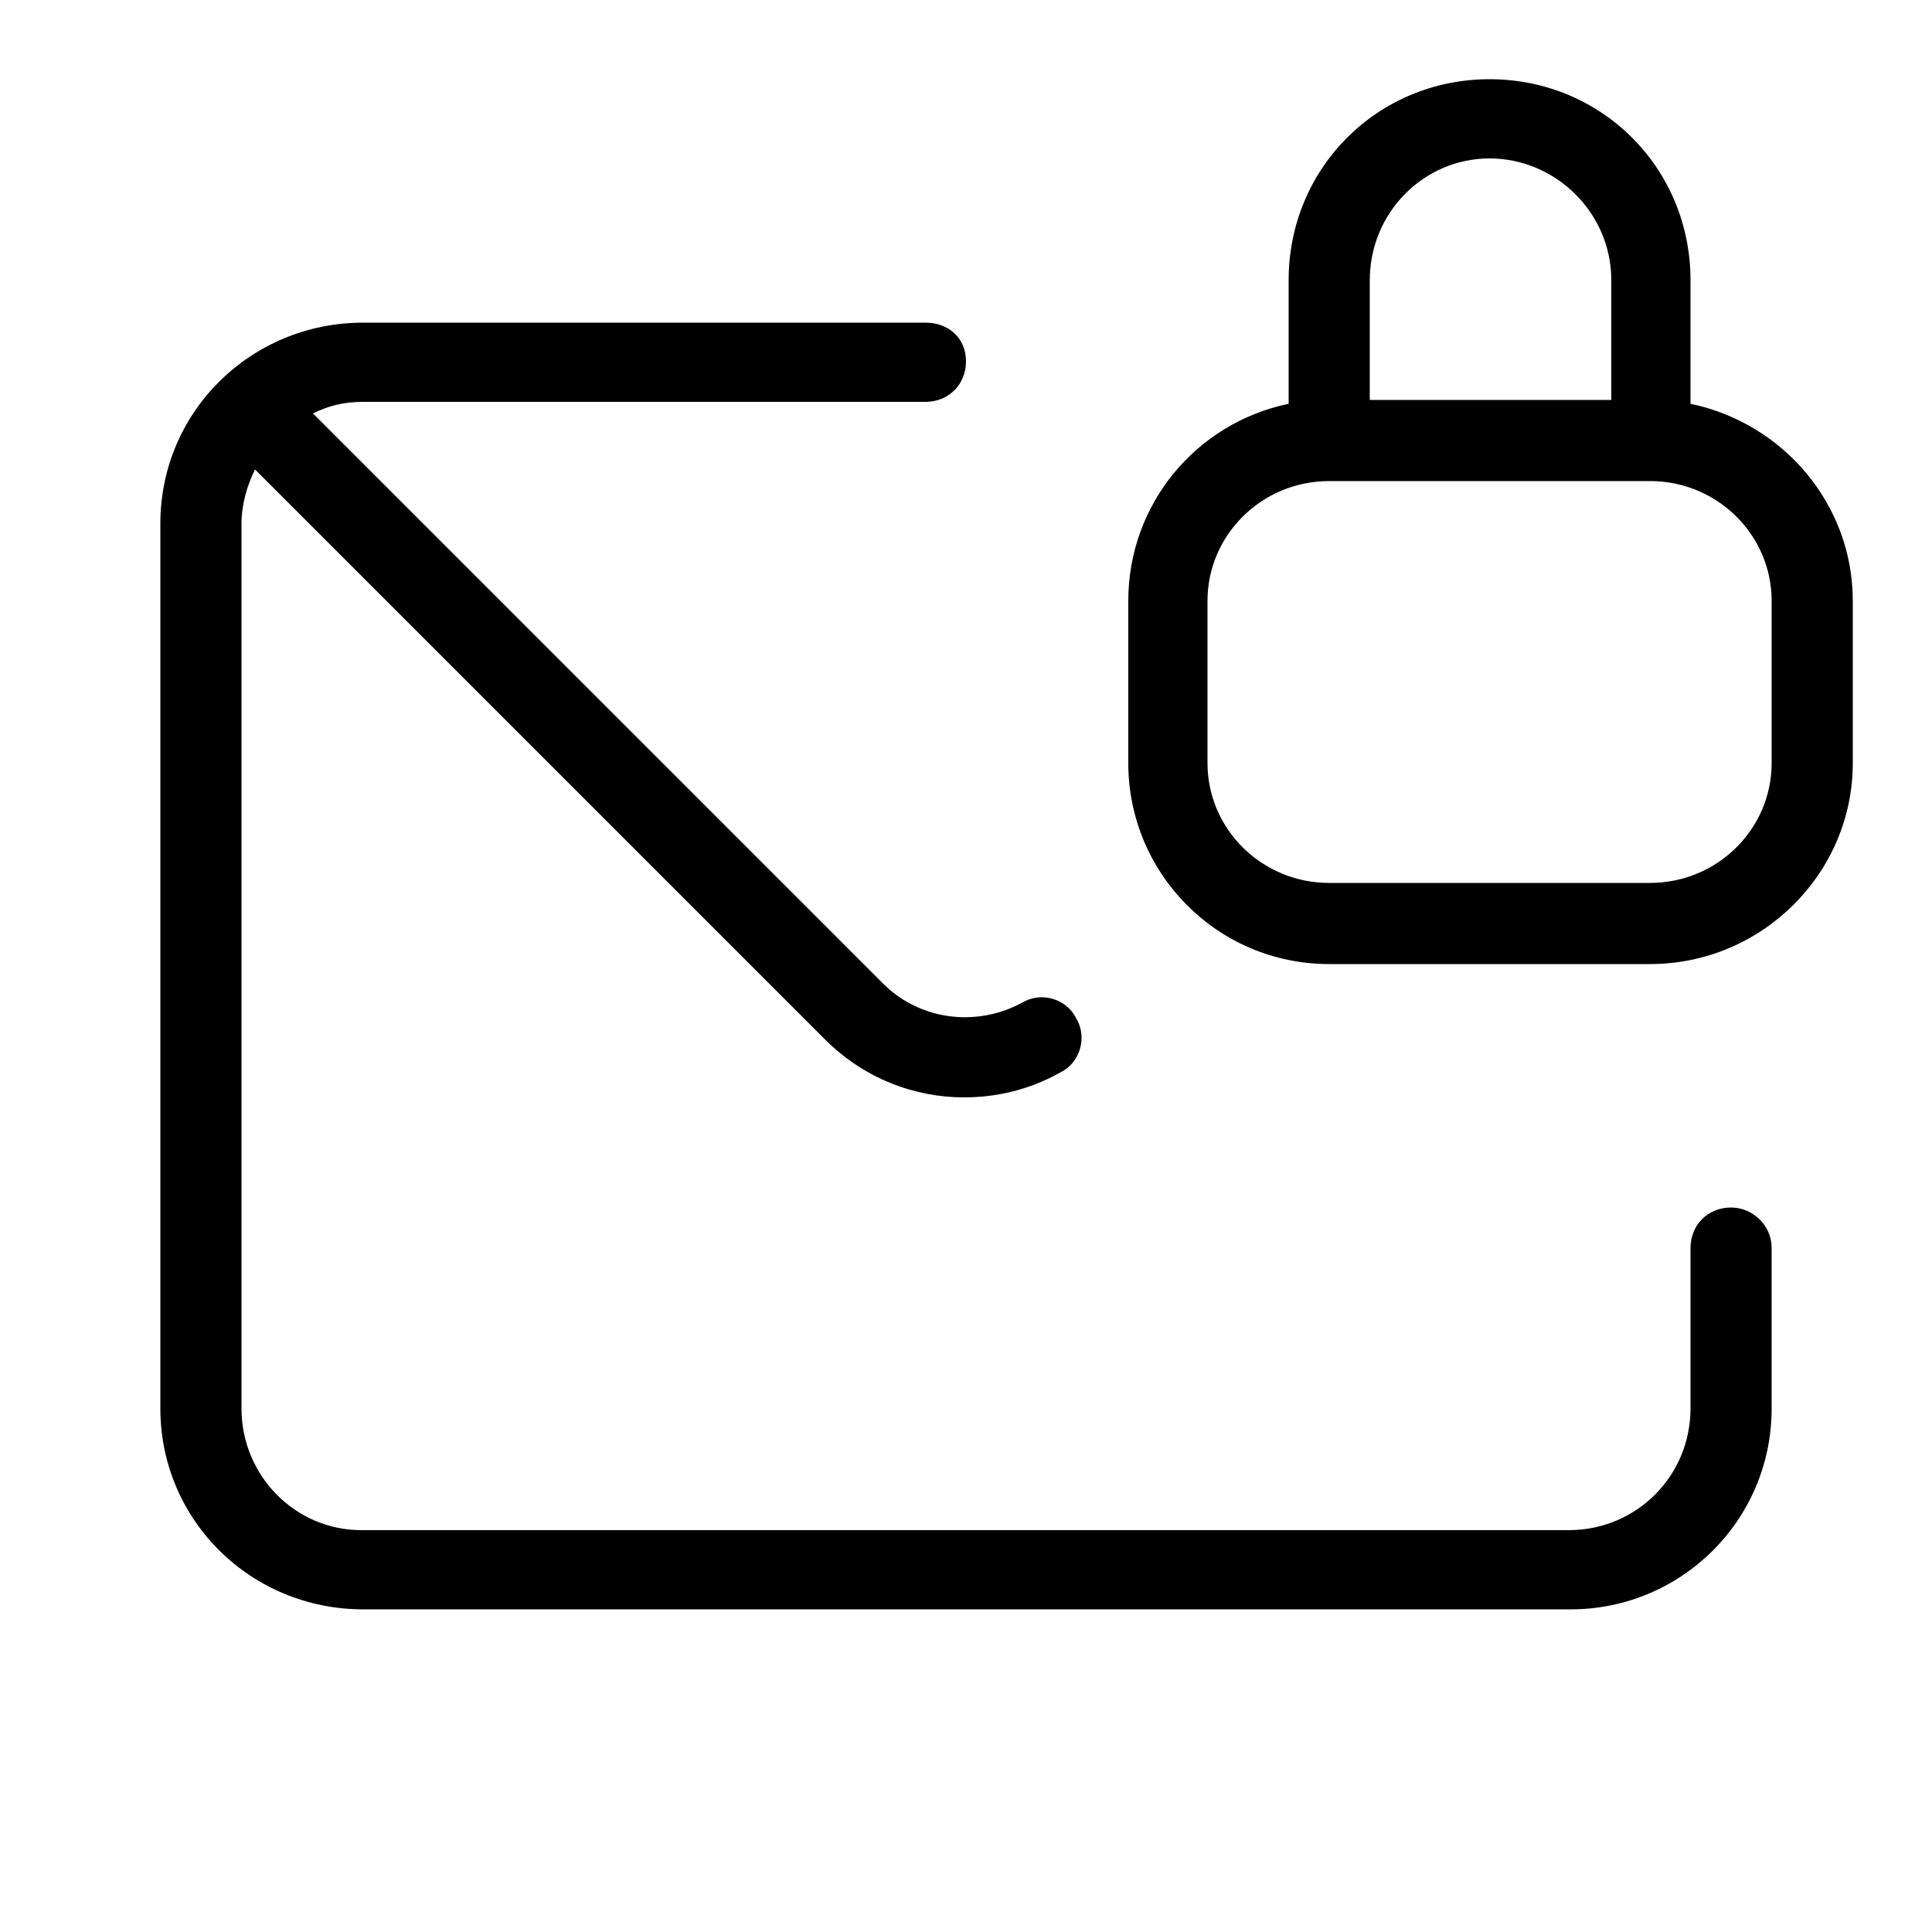 <svg xmlns="http://www.w3.org/2000/svg" width="24" height="24" viewBox="0 0 24 24">
<path d="M21.504 15c-0.288 0-0.504 0.216-0.504 0.504v1.992c0 0.84-0.672 1.512-1.512 1.512h-15c-0.816 0-1.488-0.672-1.488-1.512v-10.992c0-0.24 0.072-0.48 0.168-0.672l7.080 7.080c0.48 0.48 1.104 0.72 1.728 0.72 0.408 0 0.816-0.096 1.2-0.312 0.24-0.12 0.336-0.432 0.192-0.672-0.12-0.24-0.432-0.336-0.672-0.192-0.576 0.312-1.296 0.216-1.752-0.264l-7.056-7.056c0.192-0.096 0.384-0.144 0.624-0.144h6.984c0.288 0 0.504-0.216 0.504-0.504s-0.216-0.48-0.504-0.48h-6.984c-1.392 0-2.52 1.104-2.52 2.496v10.992c0 1.392 1.128 2.496 2.52 2.496h15c1.368 0 2.496-1.104 2.496-2.496v-1.992c0-0.288-0.24-0.504-0.504-0.504zM21 5.016v-1.536c0-1.392-1.104-2.496-2.496-2.496s-2.496 1.104-2.496 2.496v1.536c-1.152 0.24-1.992 1.248-1.992 2.448v2.016c0 1.368 1.104 2.496 2.496 2.496h3.984c1.392 0 2.52-1.128 2.52-2.496v-2.016c0-1.2-0.864-2.208-2.016-2.448zM17.016 3.48c0-0.84 0.672-1.512 1.488-1.512s1.512 0.672 1.512 1.512v1.488h-3v-1.488zM22.008 9.48c0 0.816-0.672 1.488-1.512 1.488h-3.984c-0.84 0-1.512-0.672-1.512-1.488v-2.016c0-0.816 0.672-1.488 1.512-1.488h3.984c0.84 0 1.512 0.672 1.512 1.488v2.016z"></path>
</svg>
